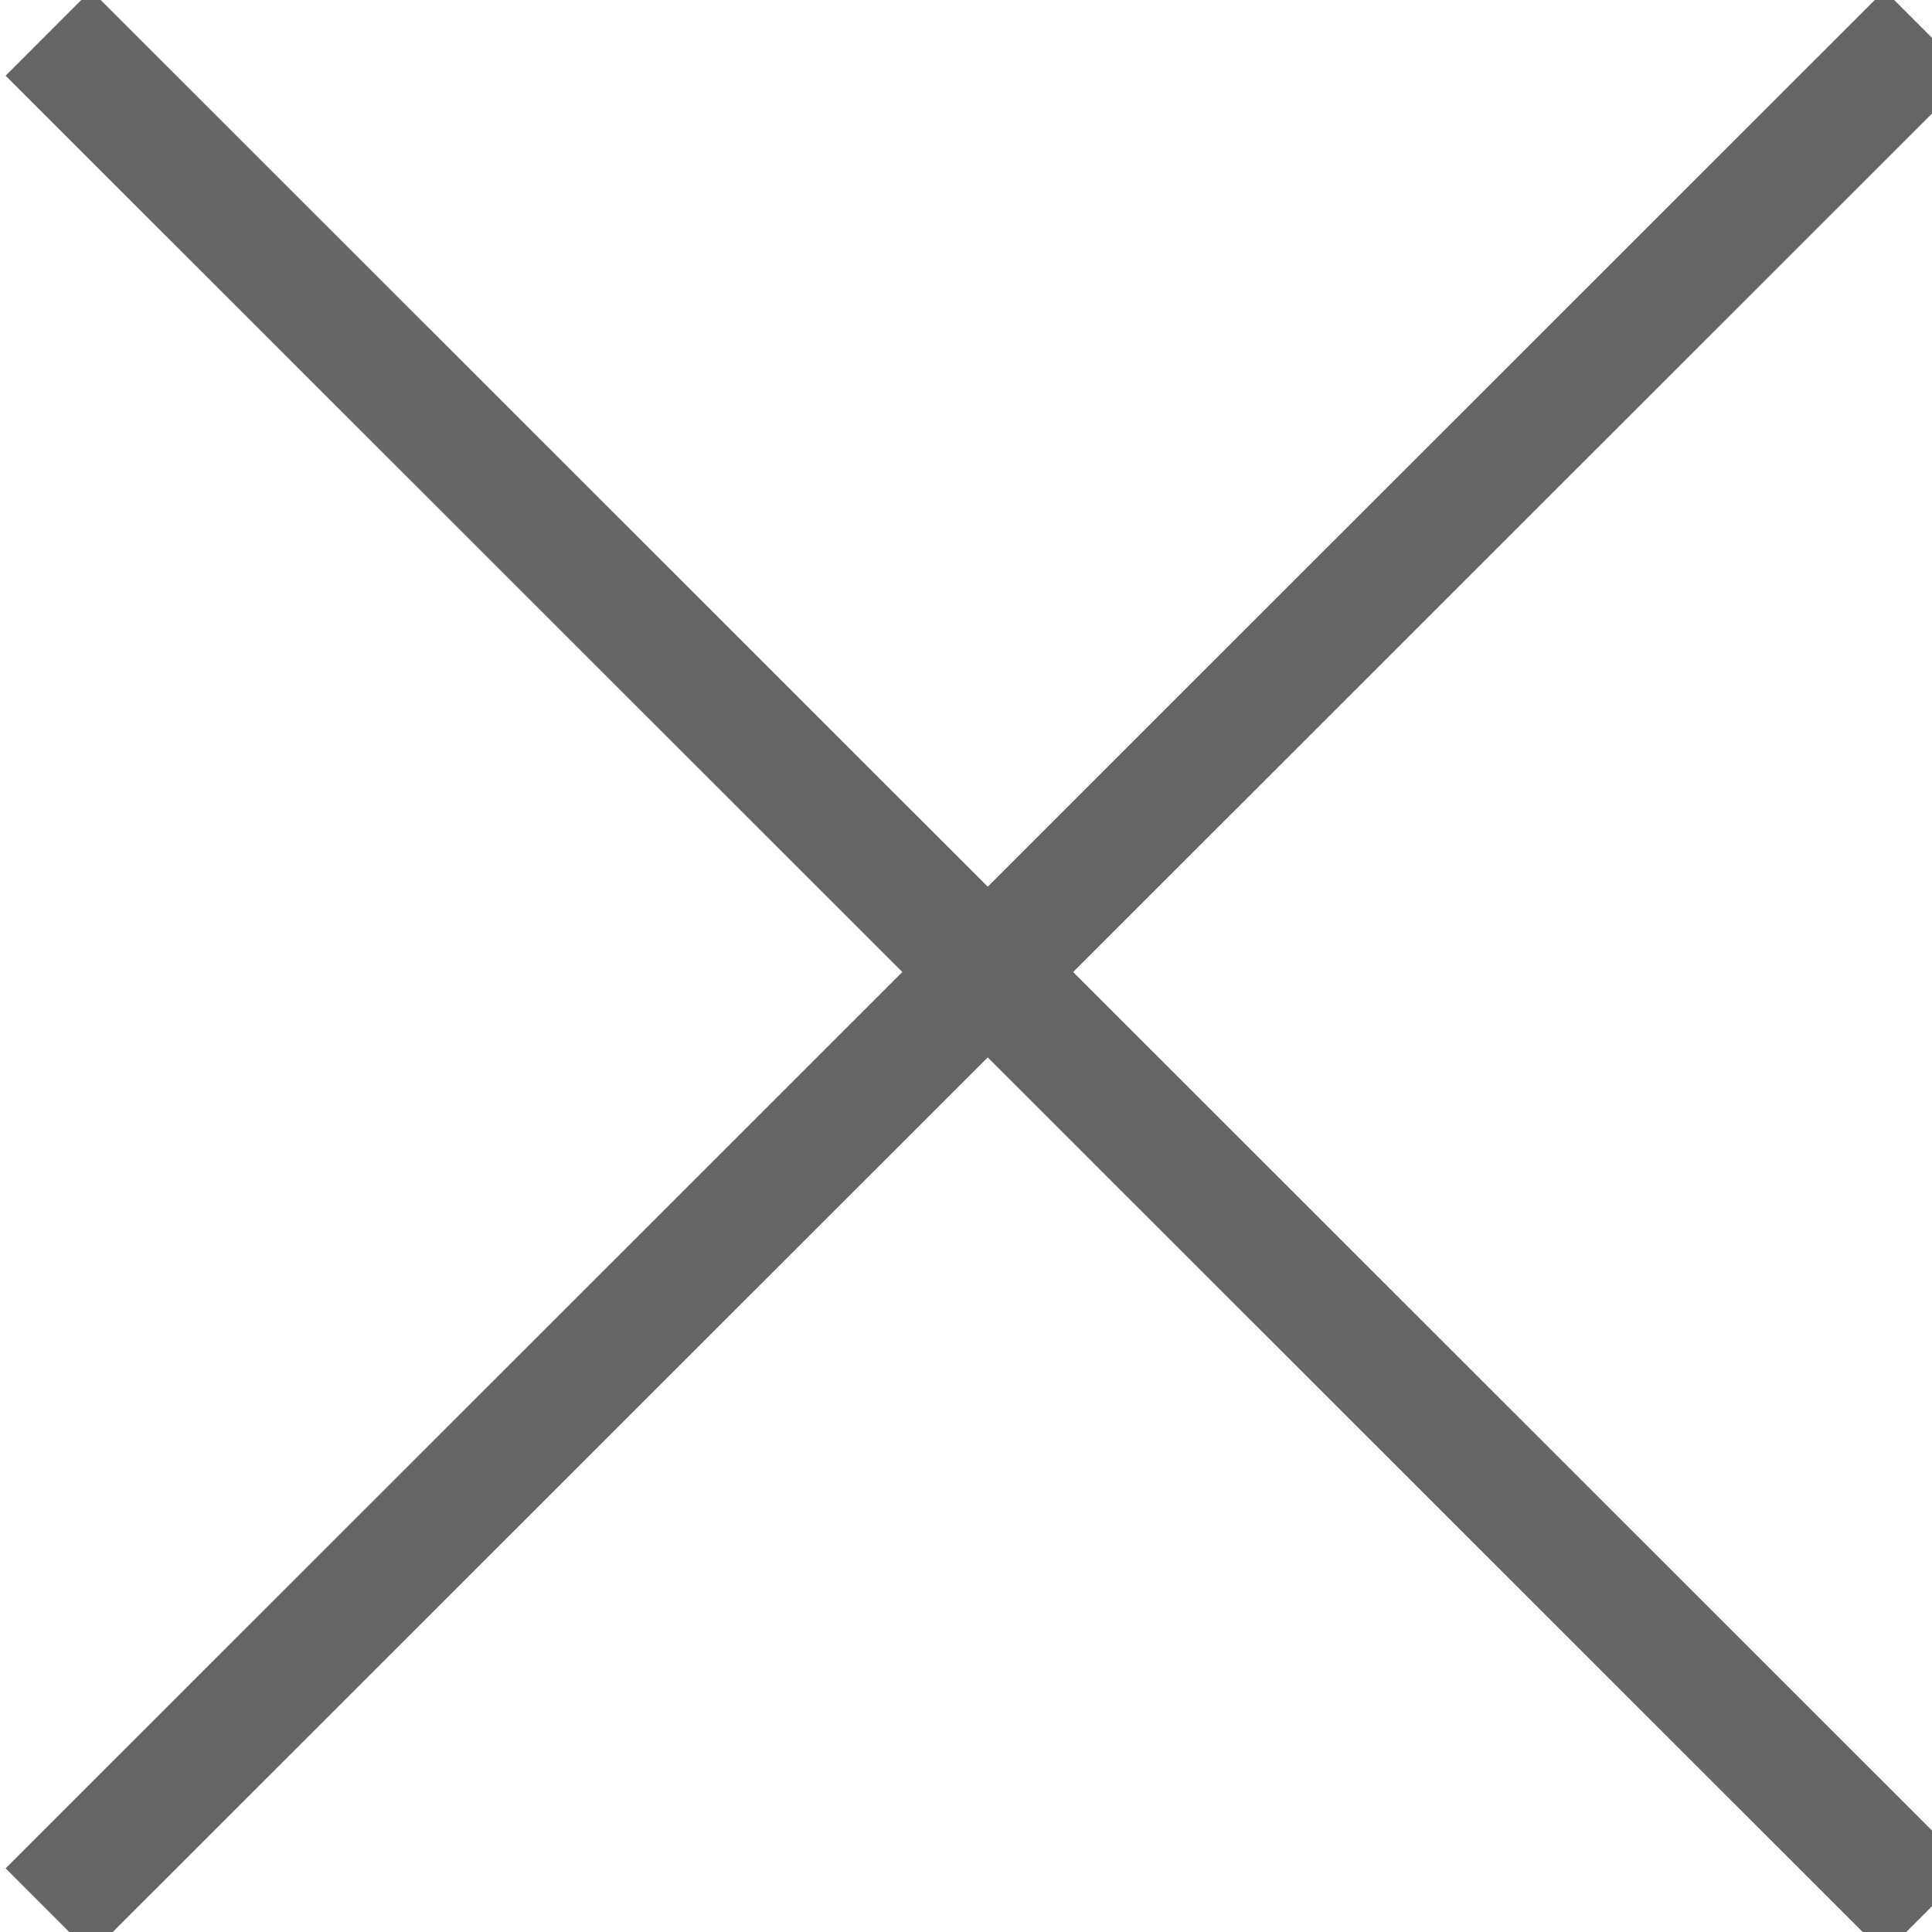 <?xml version="1.0" encoding="utf-8"?>
<!-- Generator: Adobe Illustrator 24.2.1, SVG Export Plug-In . SVG Version: 6.00 Build 0)  -->
<svg version="1.1" id="圖層_1" xmlns="http://www.w3.org/2000/svg" xmlns:xlink="http://www.w3.org/1999/xlink" x="0px" y="0px"
	 viewBox="0 0 24 24" style="enable-background:new 0 0 24 24;" xml:space="preserve">
<style type="text/css">
	.st0{fill:none;stroke:#666565;stroke-width:1.5;stroke-miterlimit:10;}
</style>
<g>
	<g>
		<line class="st0" x1="23.94" y1="0.41" x2="0.6" y2="23.74"/>
		<line class="st0" x1="23.94" y1="23.74" x2="0.6" y2="0.41"/>
	</g>
</g>
</svg>
